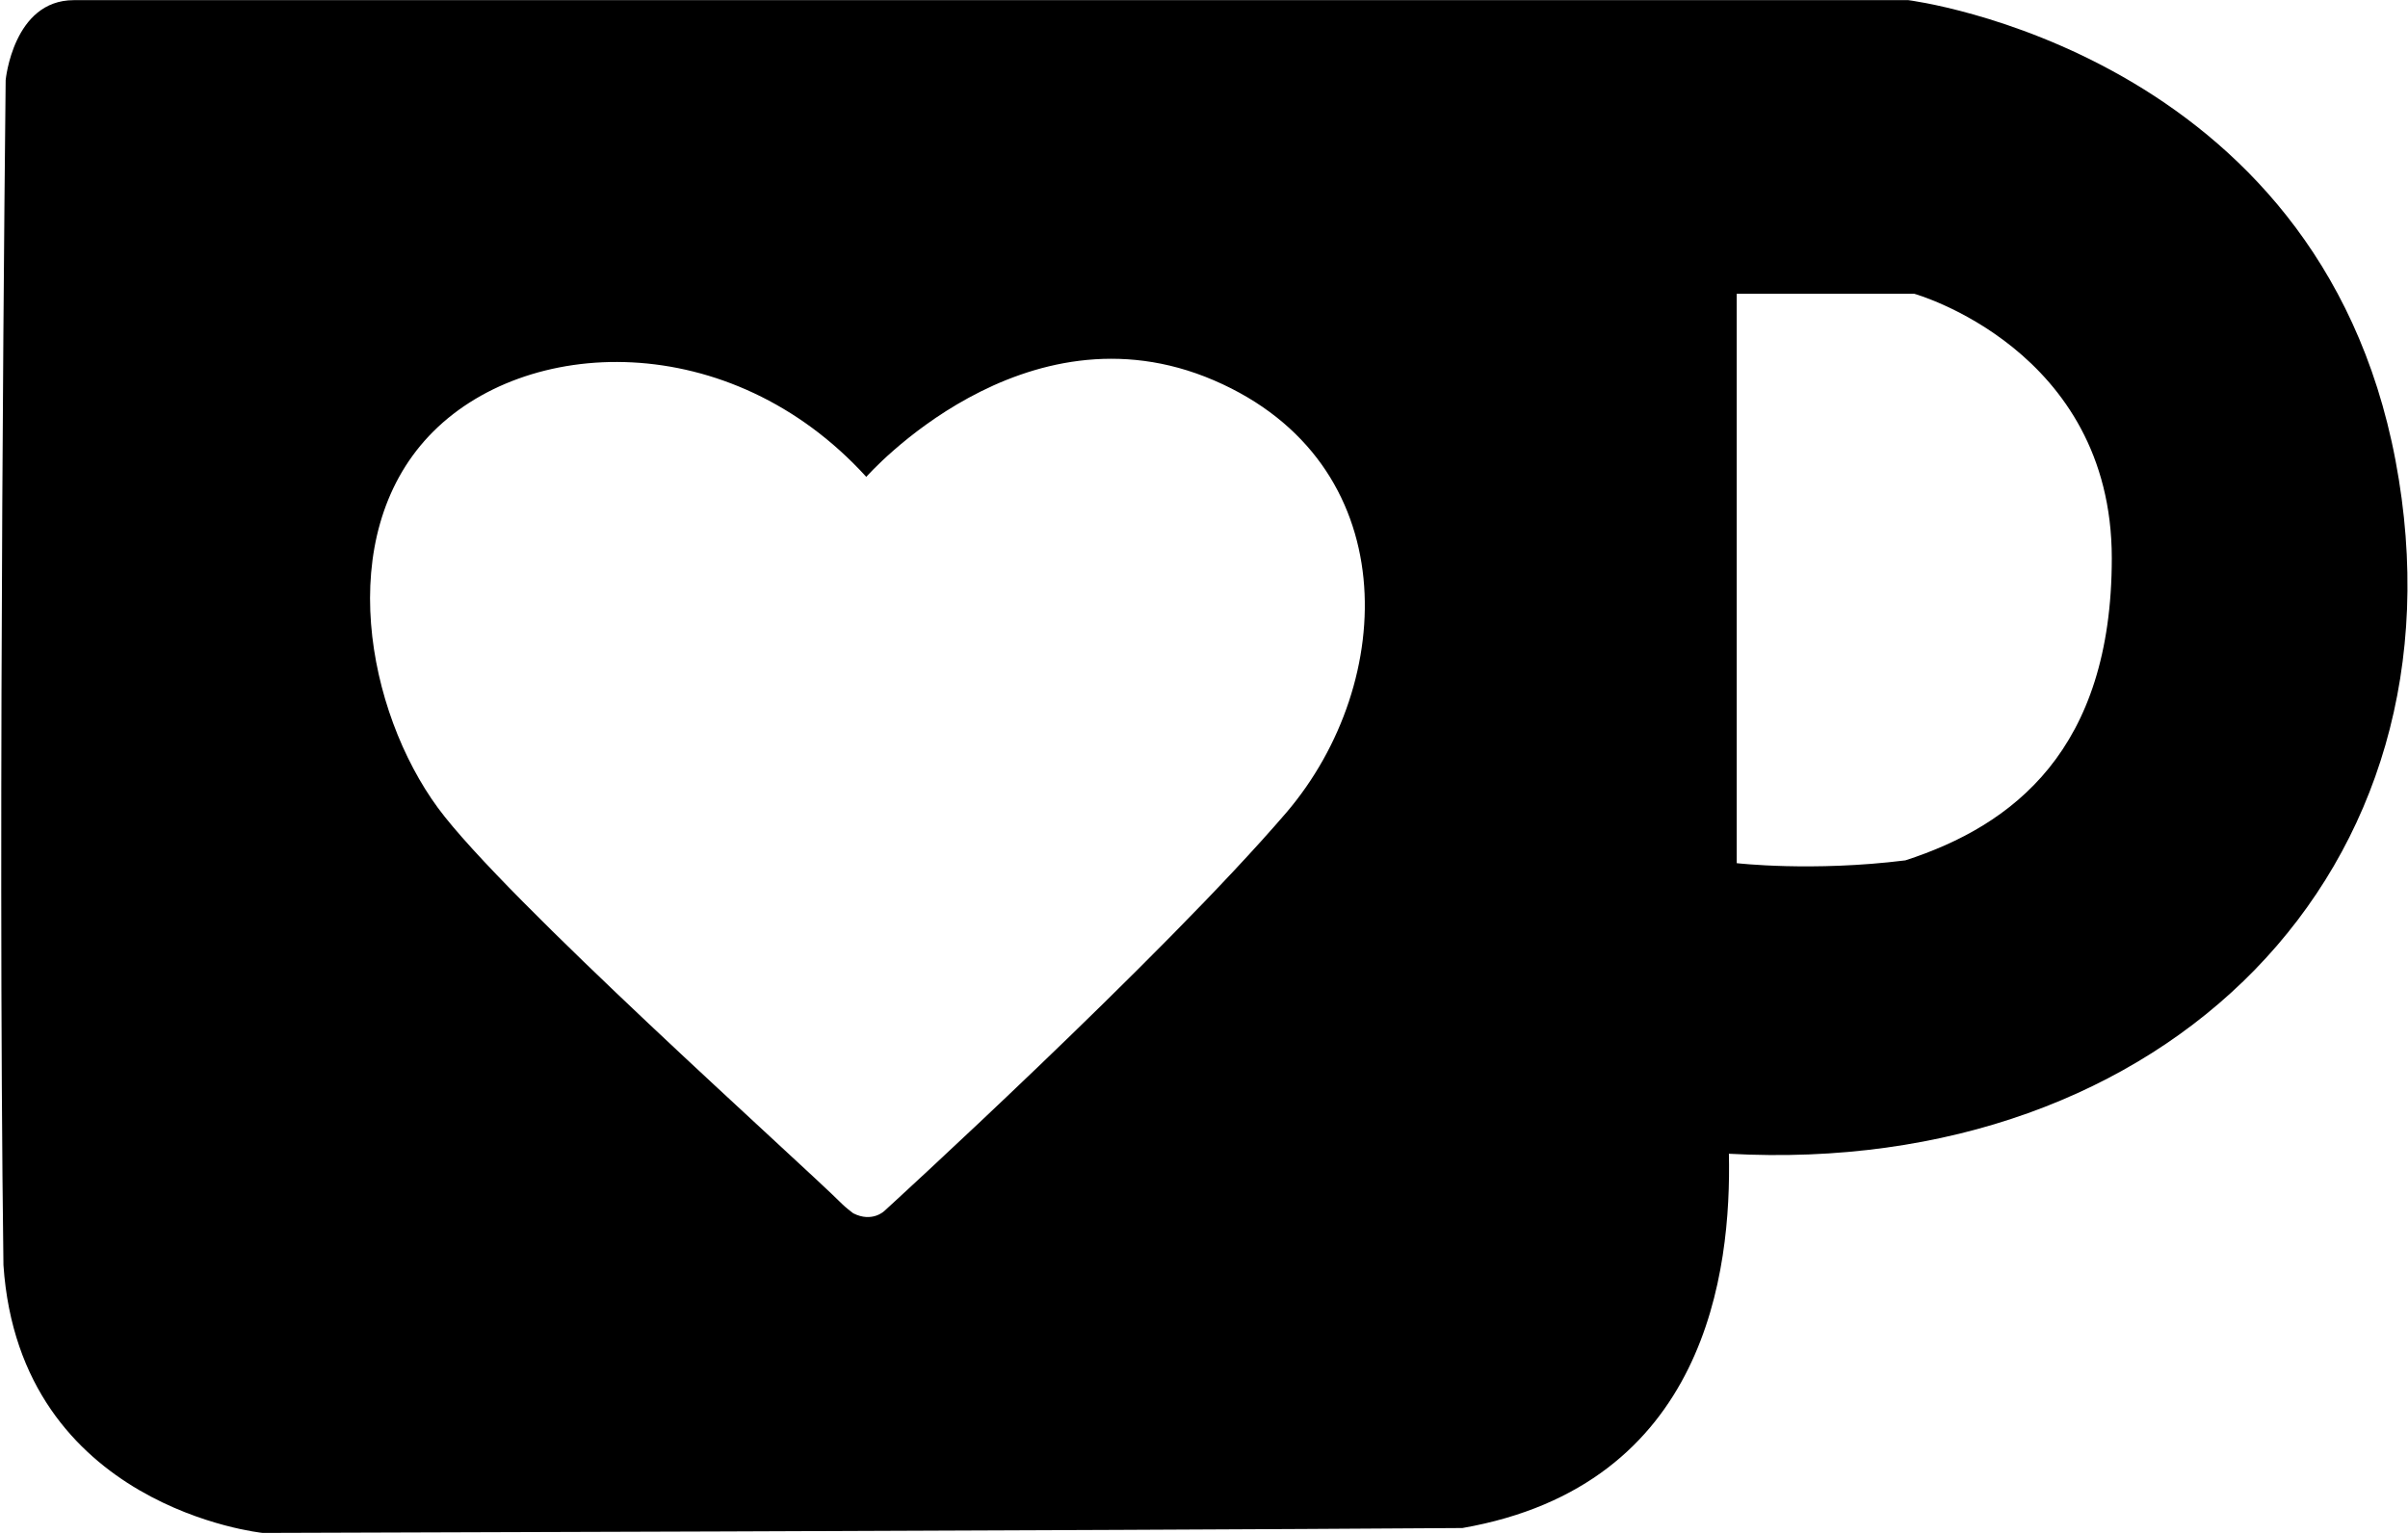 <?xml version="1.0" encoding="UTF-8"?>
<svg width="1025px" height="653px" viewBox="0 0 1025 653" version="1.1" xmlns="http://www.w3.org/2000/svg" xmlns:xlink="http://www.w3.org/1999/xlink">
  <g id="Ko-Fi" transform="translate(0.532, 0.068)" fill="currentColor" fill-rule="nonzero">
    <path d="M1019.157,196.013 C986.167,21.68 811.792,0 811.792,0 L30.854,0 C5.077,0 1.876,34.056 1.876,34.056 C1.876,34.056 -1.624,346.619 0.937,538.578 C7.936,642.025 111.299,652.608 111.299,652.608 C111.299,652.608 464.107,651.627 621.966,650.517 C726.011,632.337 736.468,541.009 735.401,491.163 C921.129,501.404 1052.145,370.346 1019.158,196.012 L1019.157,196.013 Z M547.071,345.851 C493.895,407.86 375.894,515.533 375.894,515.533 C375.894,515.533 370.73,520.611 362.664,516.514 C359.42,514.082 358.055,512.674 358.055,512.674 C339.151,493.853 214.322,382.553 185.899,343.931 C155.64,302.748 141.472,228.704 182.014,185.601 C222.599,142.498 310.257,139.254 368.212,202.97 C368.212,202.97 435,126.92 516.214,161.872 C597.47,196.866 594.398,290.371 547.07,345.851 L547.071,345.851 Z M810.513,366.25 C770.909,371.199 738.731,367.444 738.731,367.444 L738.731,125 L814.268,125 C814.268,125 898.383,148.514 898.383,237.581 C898.383,319.221 856.346,351.398 810.512,366.251 L810.513,366.25 Z"></path>
  </g>
</svg>